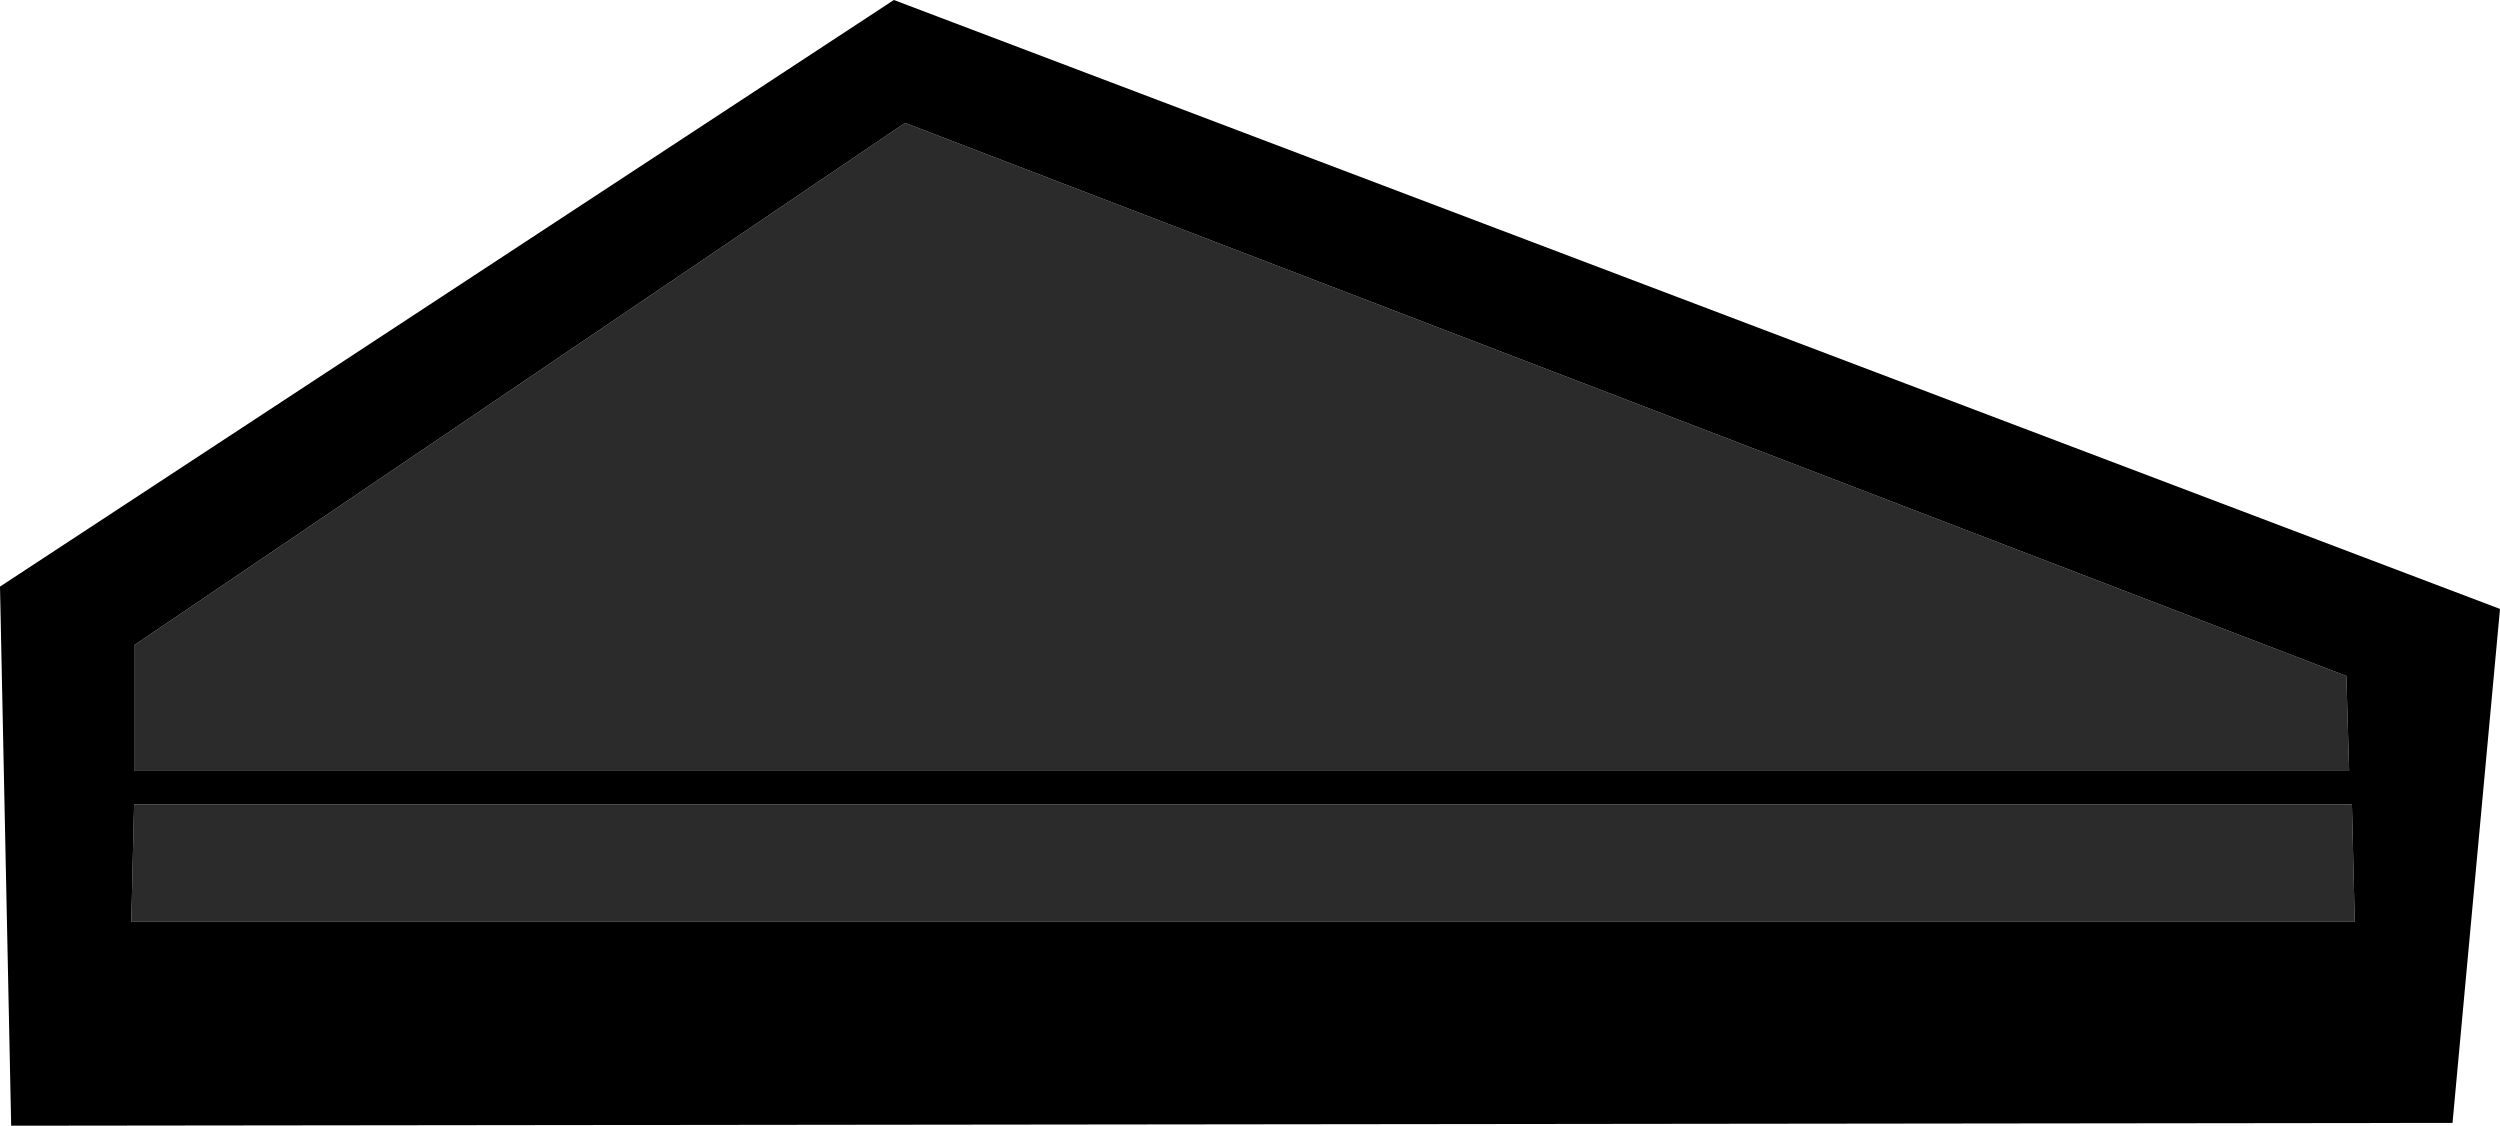 <?xml version="1.0" encoding="UTF-8" standalone="no"?>
<svg xmlns:xlink="http://www.w3.org/1999/xlink" height="20.15px" width="44.75px" xmlns="http://www.w3.org/2000/svg">
  <g transform="matrix(1.0, 0.0, 0.0, 1.0, 22.45, 9.1)">
    <path d="M-20.05 2.45 L-6.25 -6.9 19.55 3.0 19.6 4.7 -20.05 4.7 -20.05 2.45 M-20.05 5.3 L19.65 5.3 19.7 7.4 -20.1 7.4 -20.05 5.3" fill="#2b2b2b" fill-rule="evenodd" stroke="none"/>
    <path d="M-20.05 5.3 L-20.1 7.4 19.7 7.4 19.65 5.3 -20.05 5.3 M-20.05 2.45 L-20.05 4.7 19.6 4.7 19.55 3.0 -6.25 -6.9 -20.05 2.45 M-22.45 1.4 L-6.45 -9.1 22.3 1.8 21.45 11.0 -22.25 11.05 -22.45 1.4" fill="#000000" fill-rule="evenodd" stroke="none"/>
  </g>
</svg>

